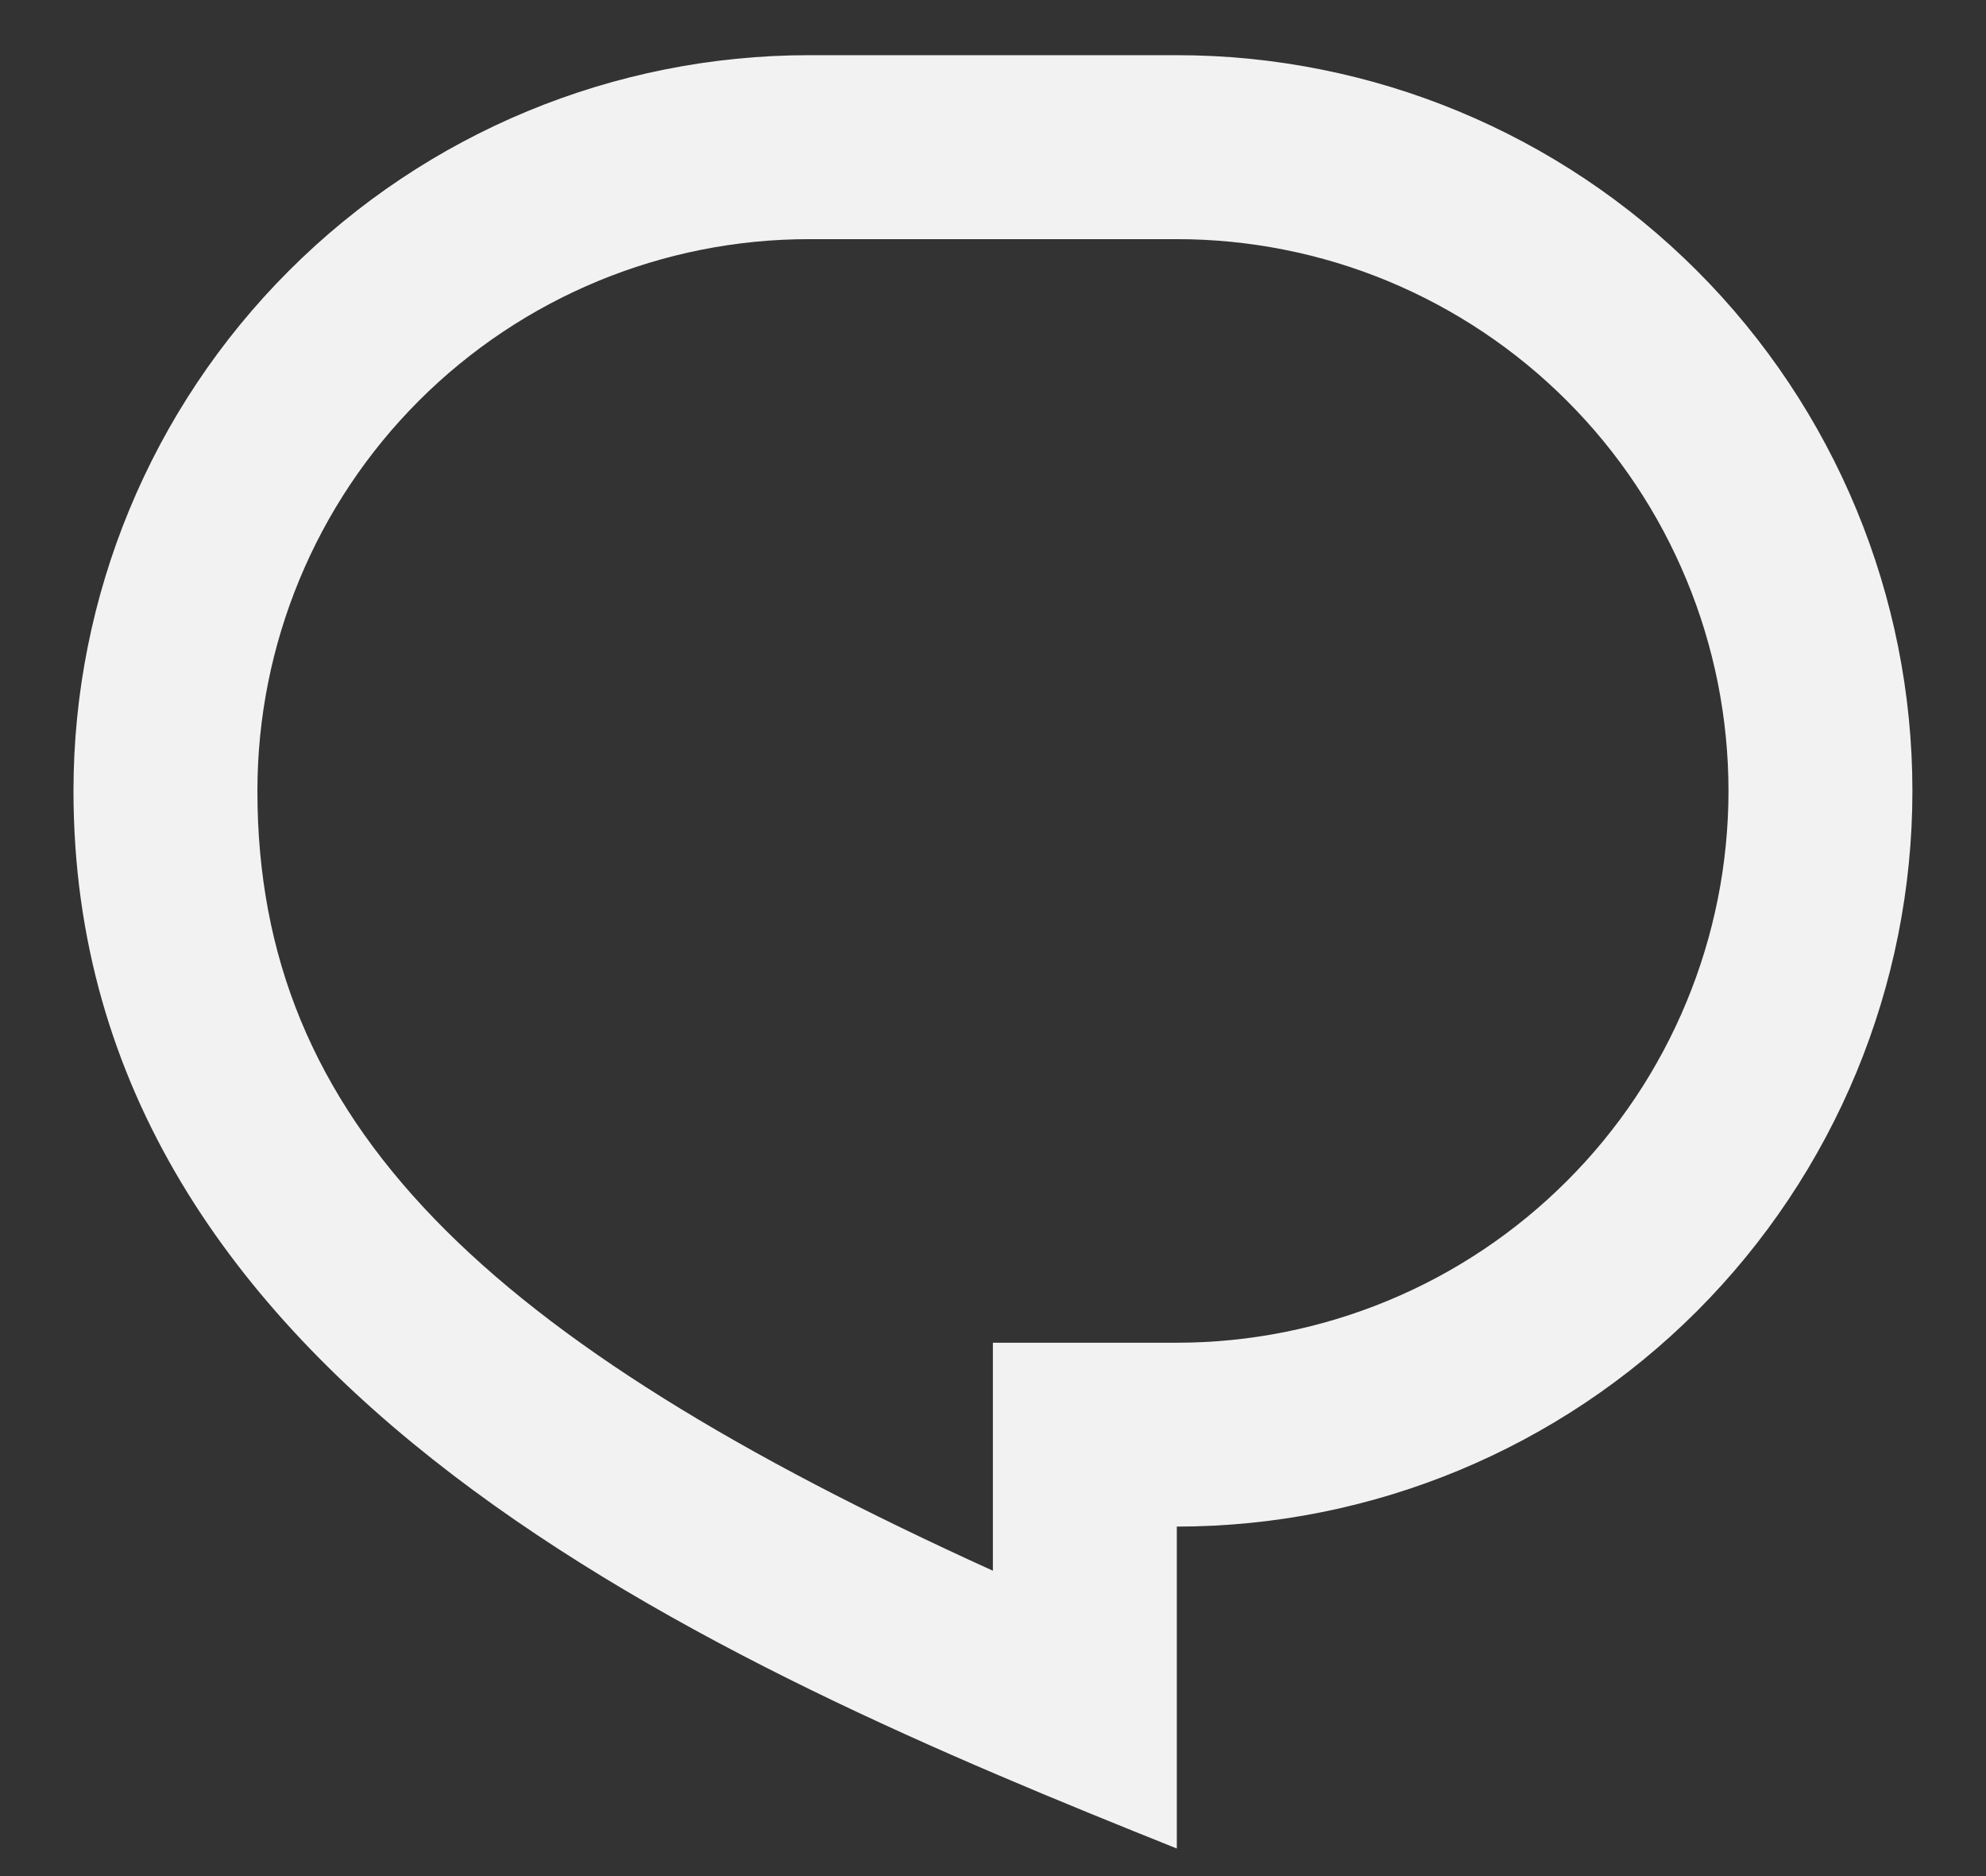<svg width="18" height="17" viewBox="0 0 18 17" fill="none" xmlns="http://www.w3.org/2000/svg">
<rect x="0" y="0" width="18" height="17" fill="#333333" stroke="none"/>
<path d="M7.333 0.5H10.666C12.434 0.5 14.13 1.202 15.38 2.453C16.63 3.703 17.333 5.399 17.333 7.167C17.333 8.935 16.63 10.63 15.38 11.881C14.13 13.131 12.434 13.833 10.666 13.833V16.75C6.499 15.083 0.666 12.583 0.666 7.167C0.666 5.399 1.368 3.703 2.619 2.453C3.869 1.202 5.565 0.5 7.333 0.5ZM8.999 12.167H10.666C11.323 12.167 11.973 12.037 12.579 11.786C13.186 11.535 13.737 11.166 14.201 10.702C14.666 10.238 15.034 9.687 15.285 9.08C15.537 8.473 15.666 7.823 15.666 7.167C15.666 6.51 15.537 5.86 15.285 5.253C15.034 4.647 14.666 4.095 14.201 3.631C13.737 3.167 13.186 2.799 12.579 2.547C11.973 2.296 11.323 2.167 10.666 2.167H7.333C6.007 2.167 4.735 2.693 3.797 3.631C2.859 4.569 2.333 5.841 2.333 7.167C2.333 10.175 4.384 12.138 8.999 14.233V12.167Z" fill="#F2F2F2"/>
</svg>
